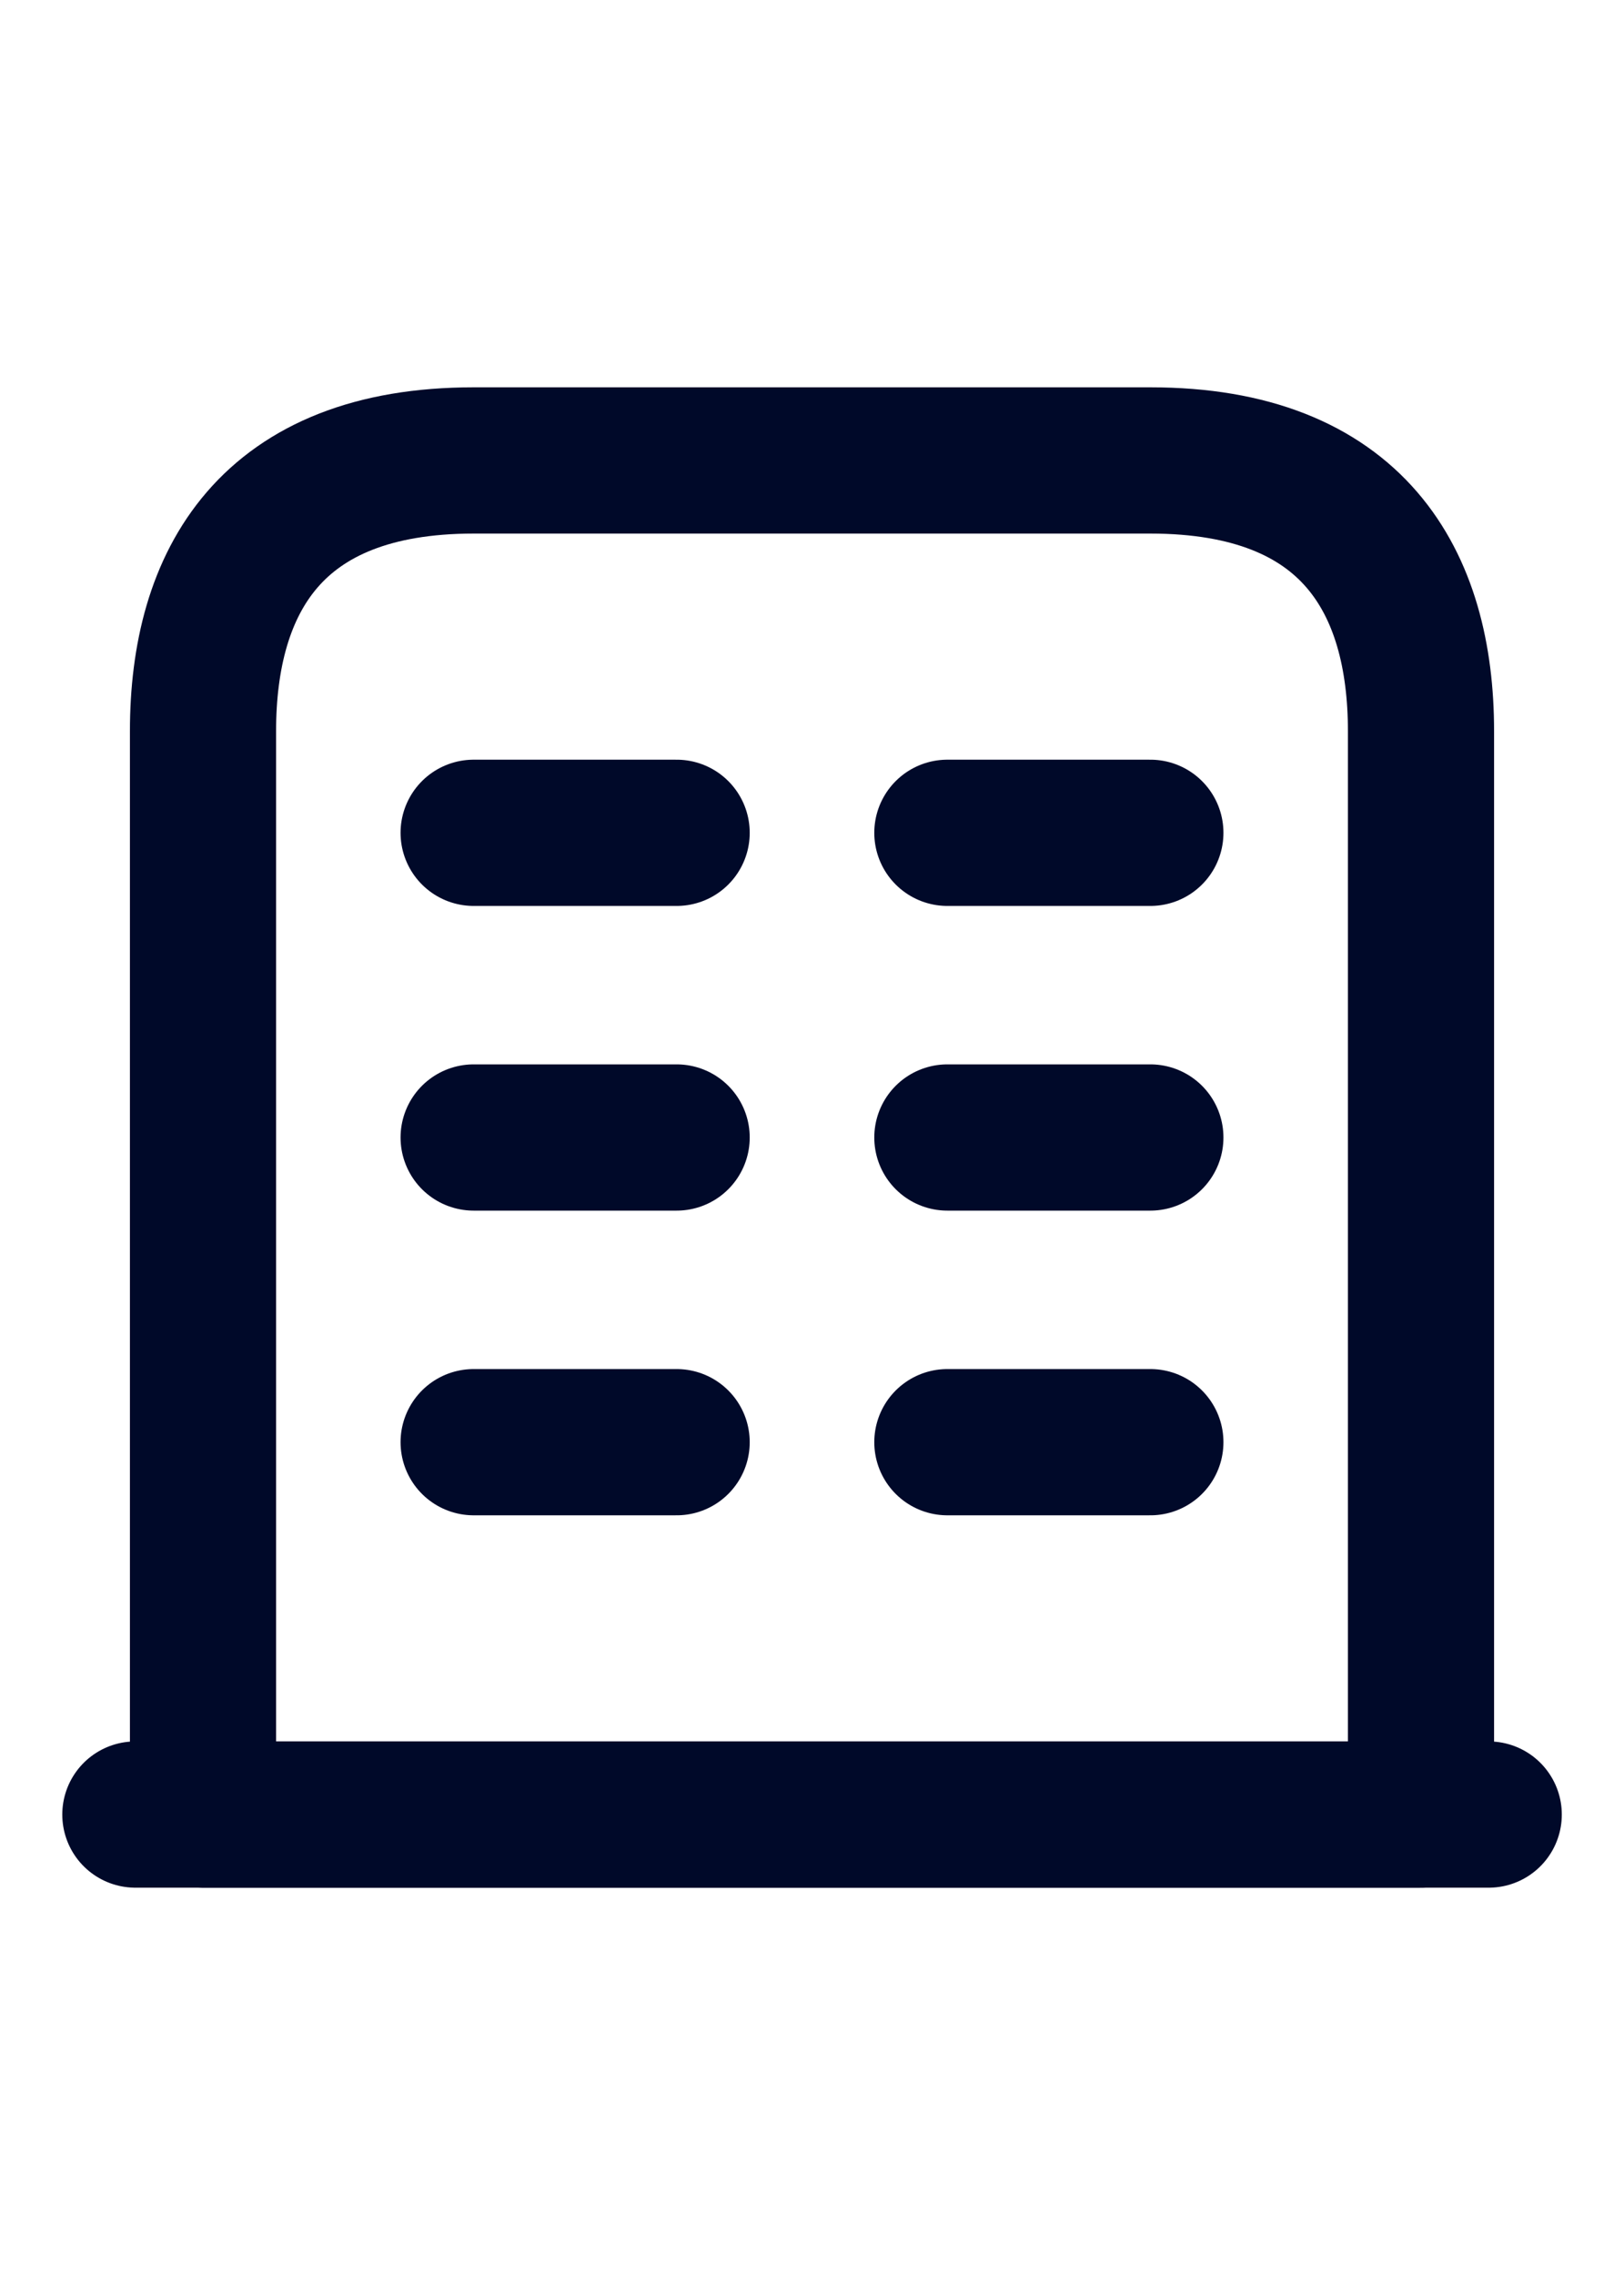<svg width="25" height="35" viewBox="0 0 20 20" fill="none" xmlns="http://www.w3.org/2000/svg">
<path d="M1.667 18.333H18.334" stroke="#000929" stroke-width="1.8" stroke-miterlimit="10" stroke-linecap="round" stroke-linejoin="round"/>
<path d="M14.167 1.667H5.833C3.333 1.667 2.5 3.159 2.5 5V18.334H17.5V5C17.5 3.159 16.667 1.667 14.167 1.667Z" stroke="#000929" stroke-width="1.8" stroke-miterlimit="10" stroke-linecap="round" stroke-linejoin="round"/>
<path d="M5.833 13.75H8.333" stroke="#000929" stroke-width="1.8" stroke-miterlimit="10" stroke-linecap="round" stroke-linejoin="round"/>
<path d="M11.667 13.75H14.167" stroke="#000929" stroke-width="1.8" stroke-miterlimit="10" stroke-linecap="round" stroke-linejoin="round"/>
<path d="M5.833 10H8.333" stroke="#000929" stroke-width="1.8" stroke-miterlimit="10" stroke-linecap="round" stroke-linejoin="round"/>
<path d="M11.667 10H14.167" stroke="#000929" stroke-width="1.8" stroke-miterlimit="10" stroke-linecap="round" stroke-linejoin="round"/>
<path d="M5.833 6.25H8.333" stroke="#000929" stroke-width="1.8" stroke-miterlimit="10" stroke-linecap="round" stroke-linejoin="round"/>
<path d="M11.667 6.25H14.167" stroke="#000929" stroke-width="1.8" stroke-miterlimit="10" stroke-linecap="round" stroke-linejoin="round"/>
</svg>

